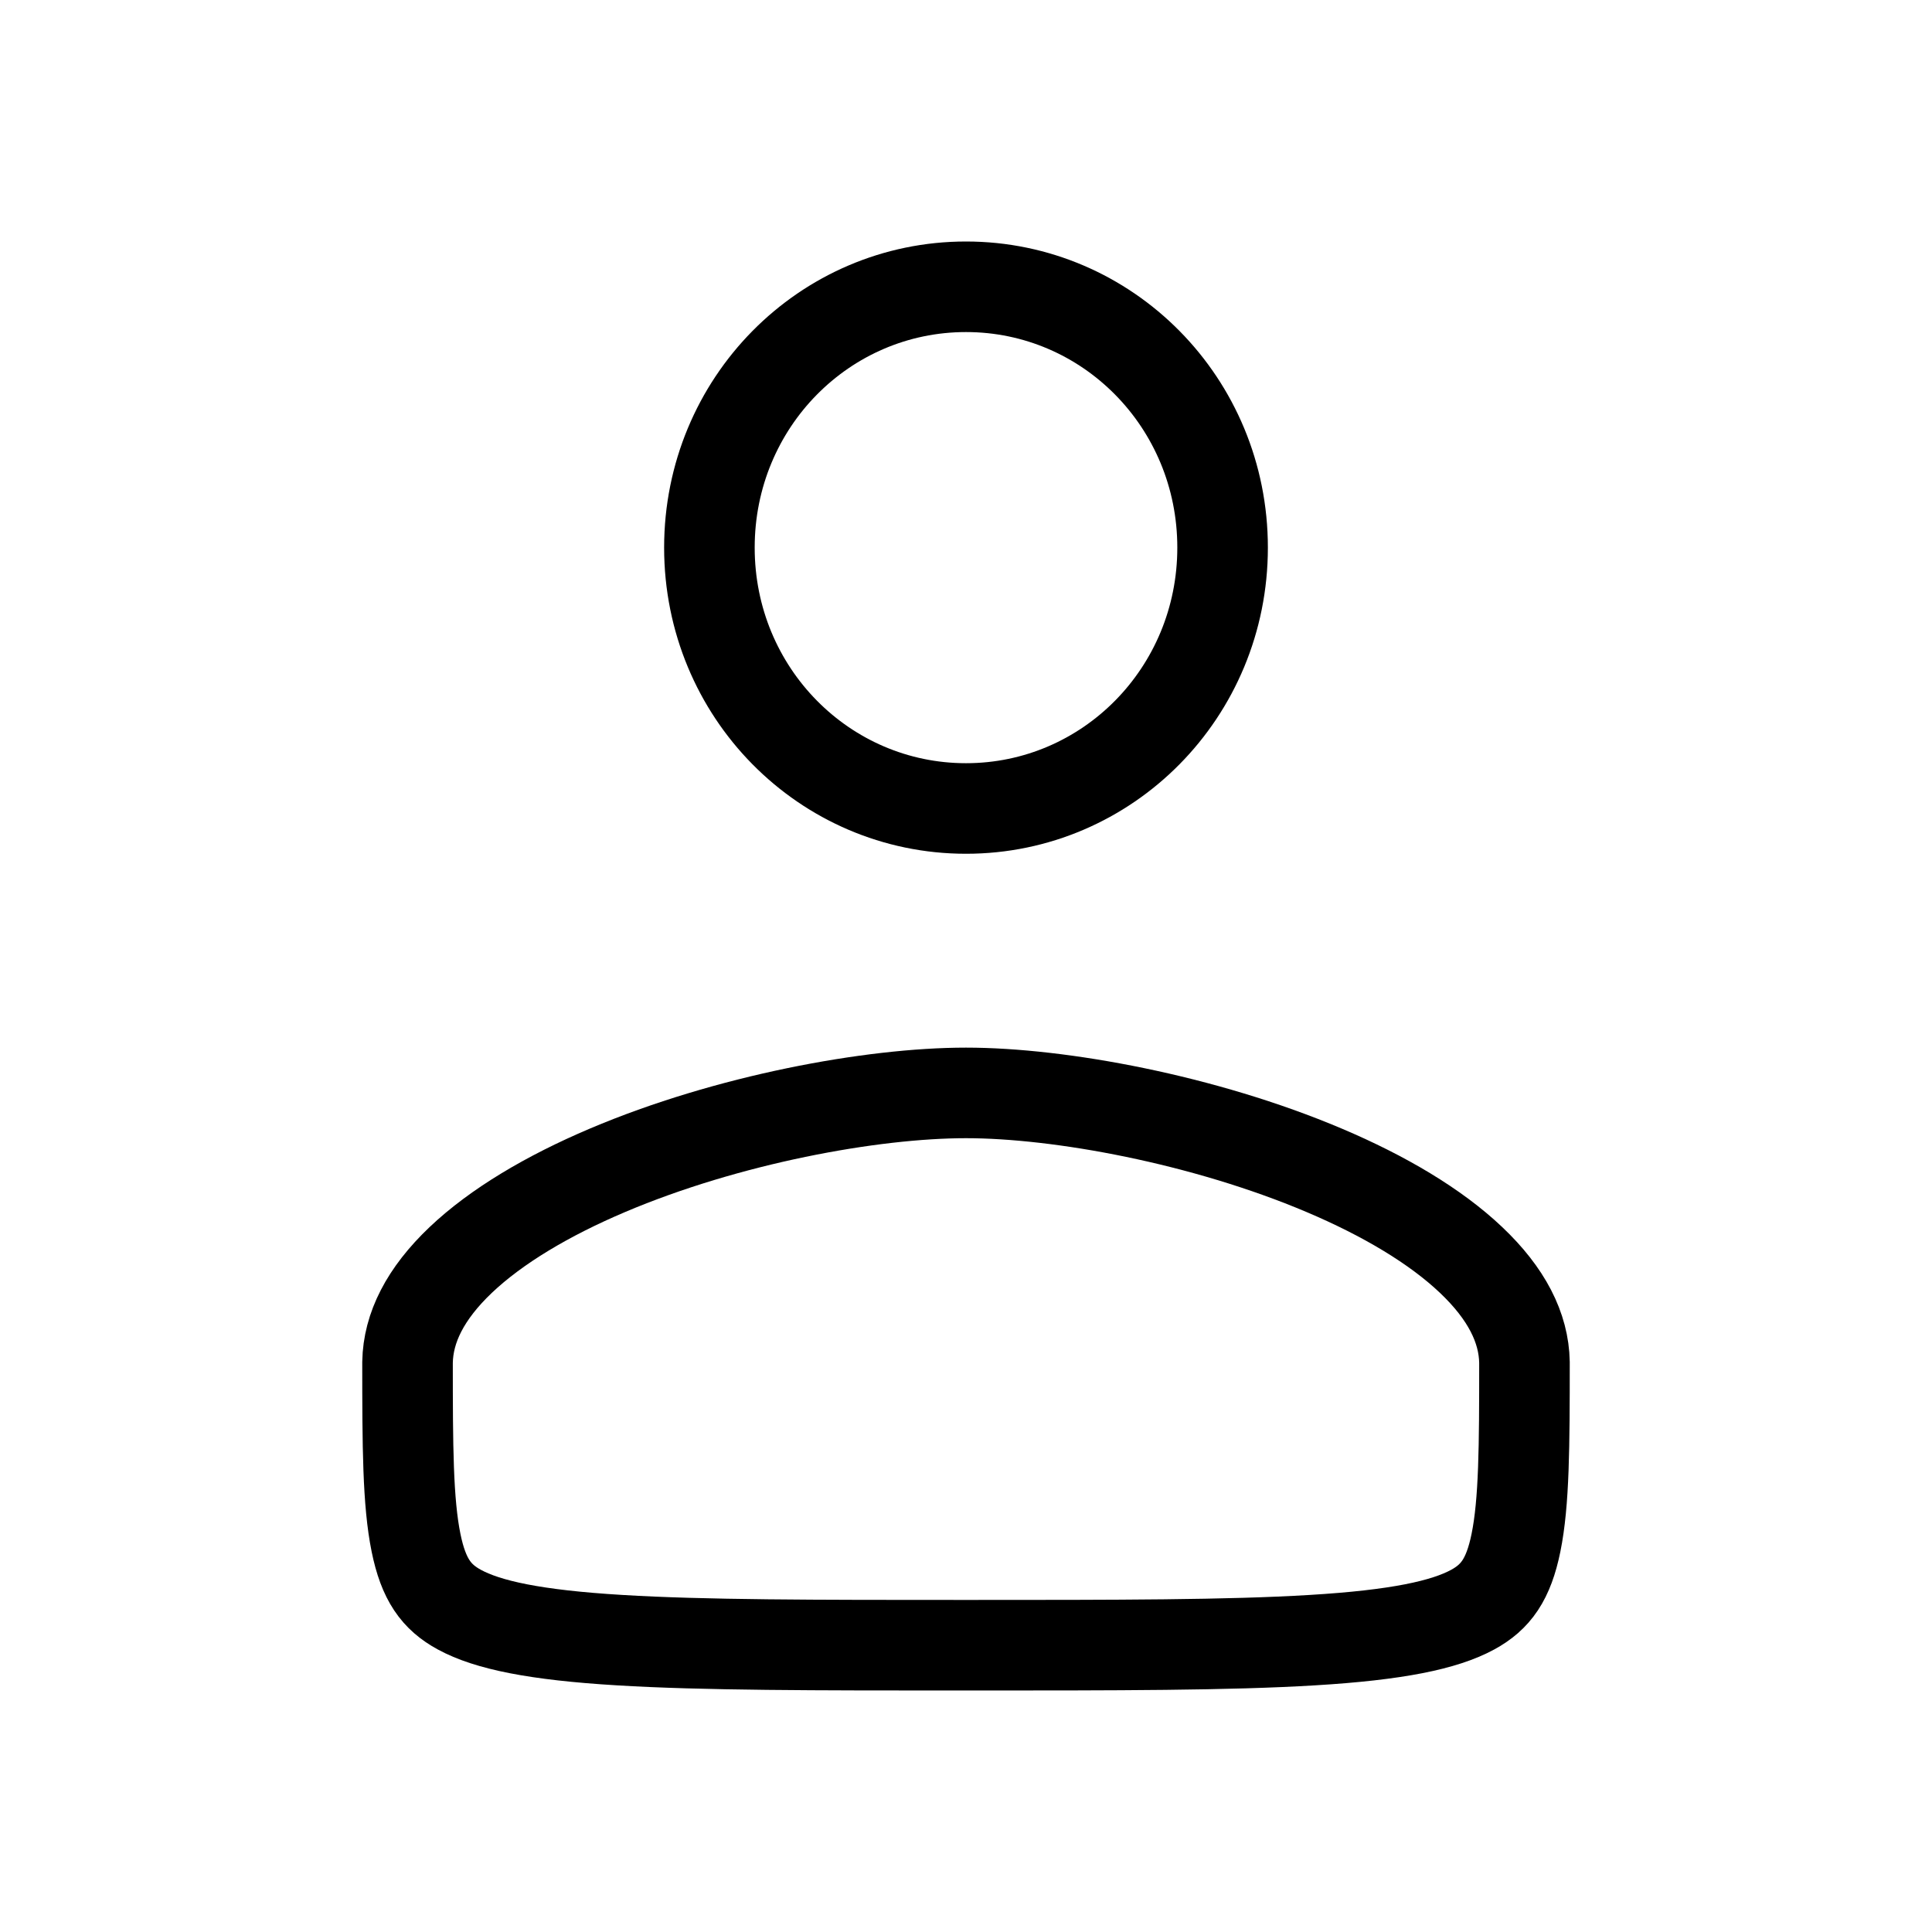 <svg width="32" height="32" viewBox="0 0 32 32" fill="none" xmlns="http://www.w3.org/2000/svg">
<path d="M16 4.75C18.343 4.75 20.25 6.669 20.25 9.07C20.25 11.472 18.343 13.391 16 13.391C13.657 13.391 11.75 11.472 11.75 9.07C11.75 6.669 13.657 4.75 16 4.75ZM16 27.25C13.49 27.25 11.642 27.25 10.264 27.166C8.863 27.082 8.075 26.915 7.609 26.661C7.226 26.453 7.015 26.162 6.891 25.554C6.754 24.882 6.75 23.954 6.75 22.564C6.76 21.99 7.046 21.425 7.631 20.869C8.222 20.308 9.07 19.805 10.062 19.384C12.049 18.541 14.437 18.102 16 18.102C17.554 18.102 19.942 18.541 21.932 19.384C22.926 19.805 23.775 20.308 24.367 20.87C24.953 21.426 25.24 21.991 25.25 22.564C25.25 23.954 25.246 24.882 25.109 25.554C24.985 26.162 24.774 26.453 24.392 26.661C23.925 26.915 23.137 27.082 21.736 27.166C20.358 27.25 18.51 27.25 16 27.25Z" stroke="black" stroke-width="1.5"/>
</svg>
